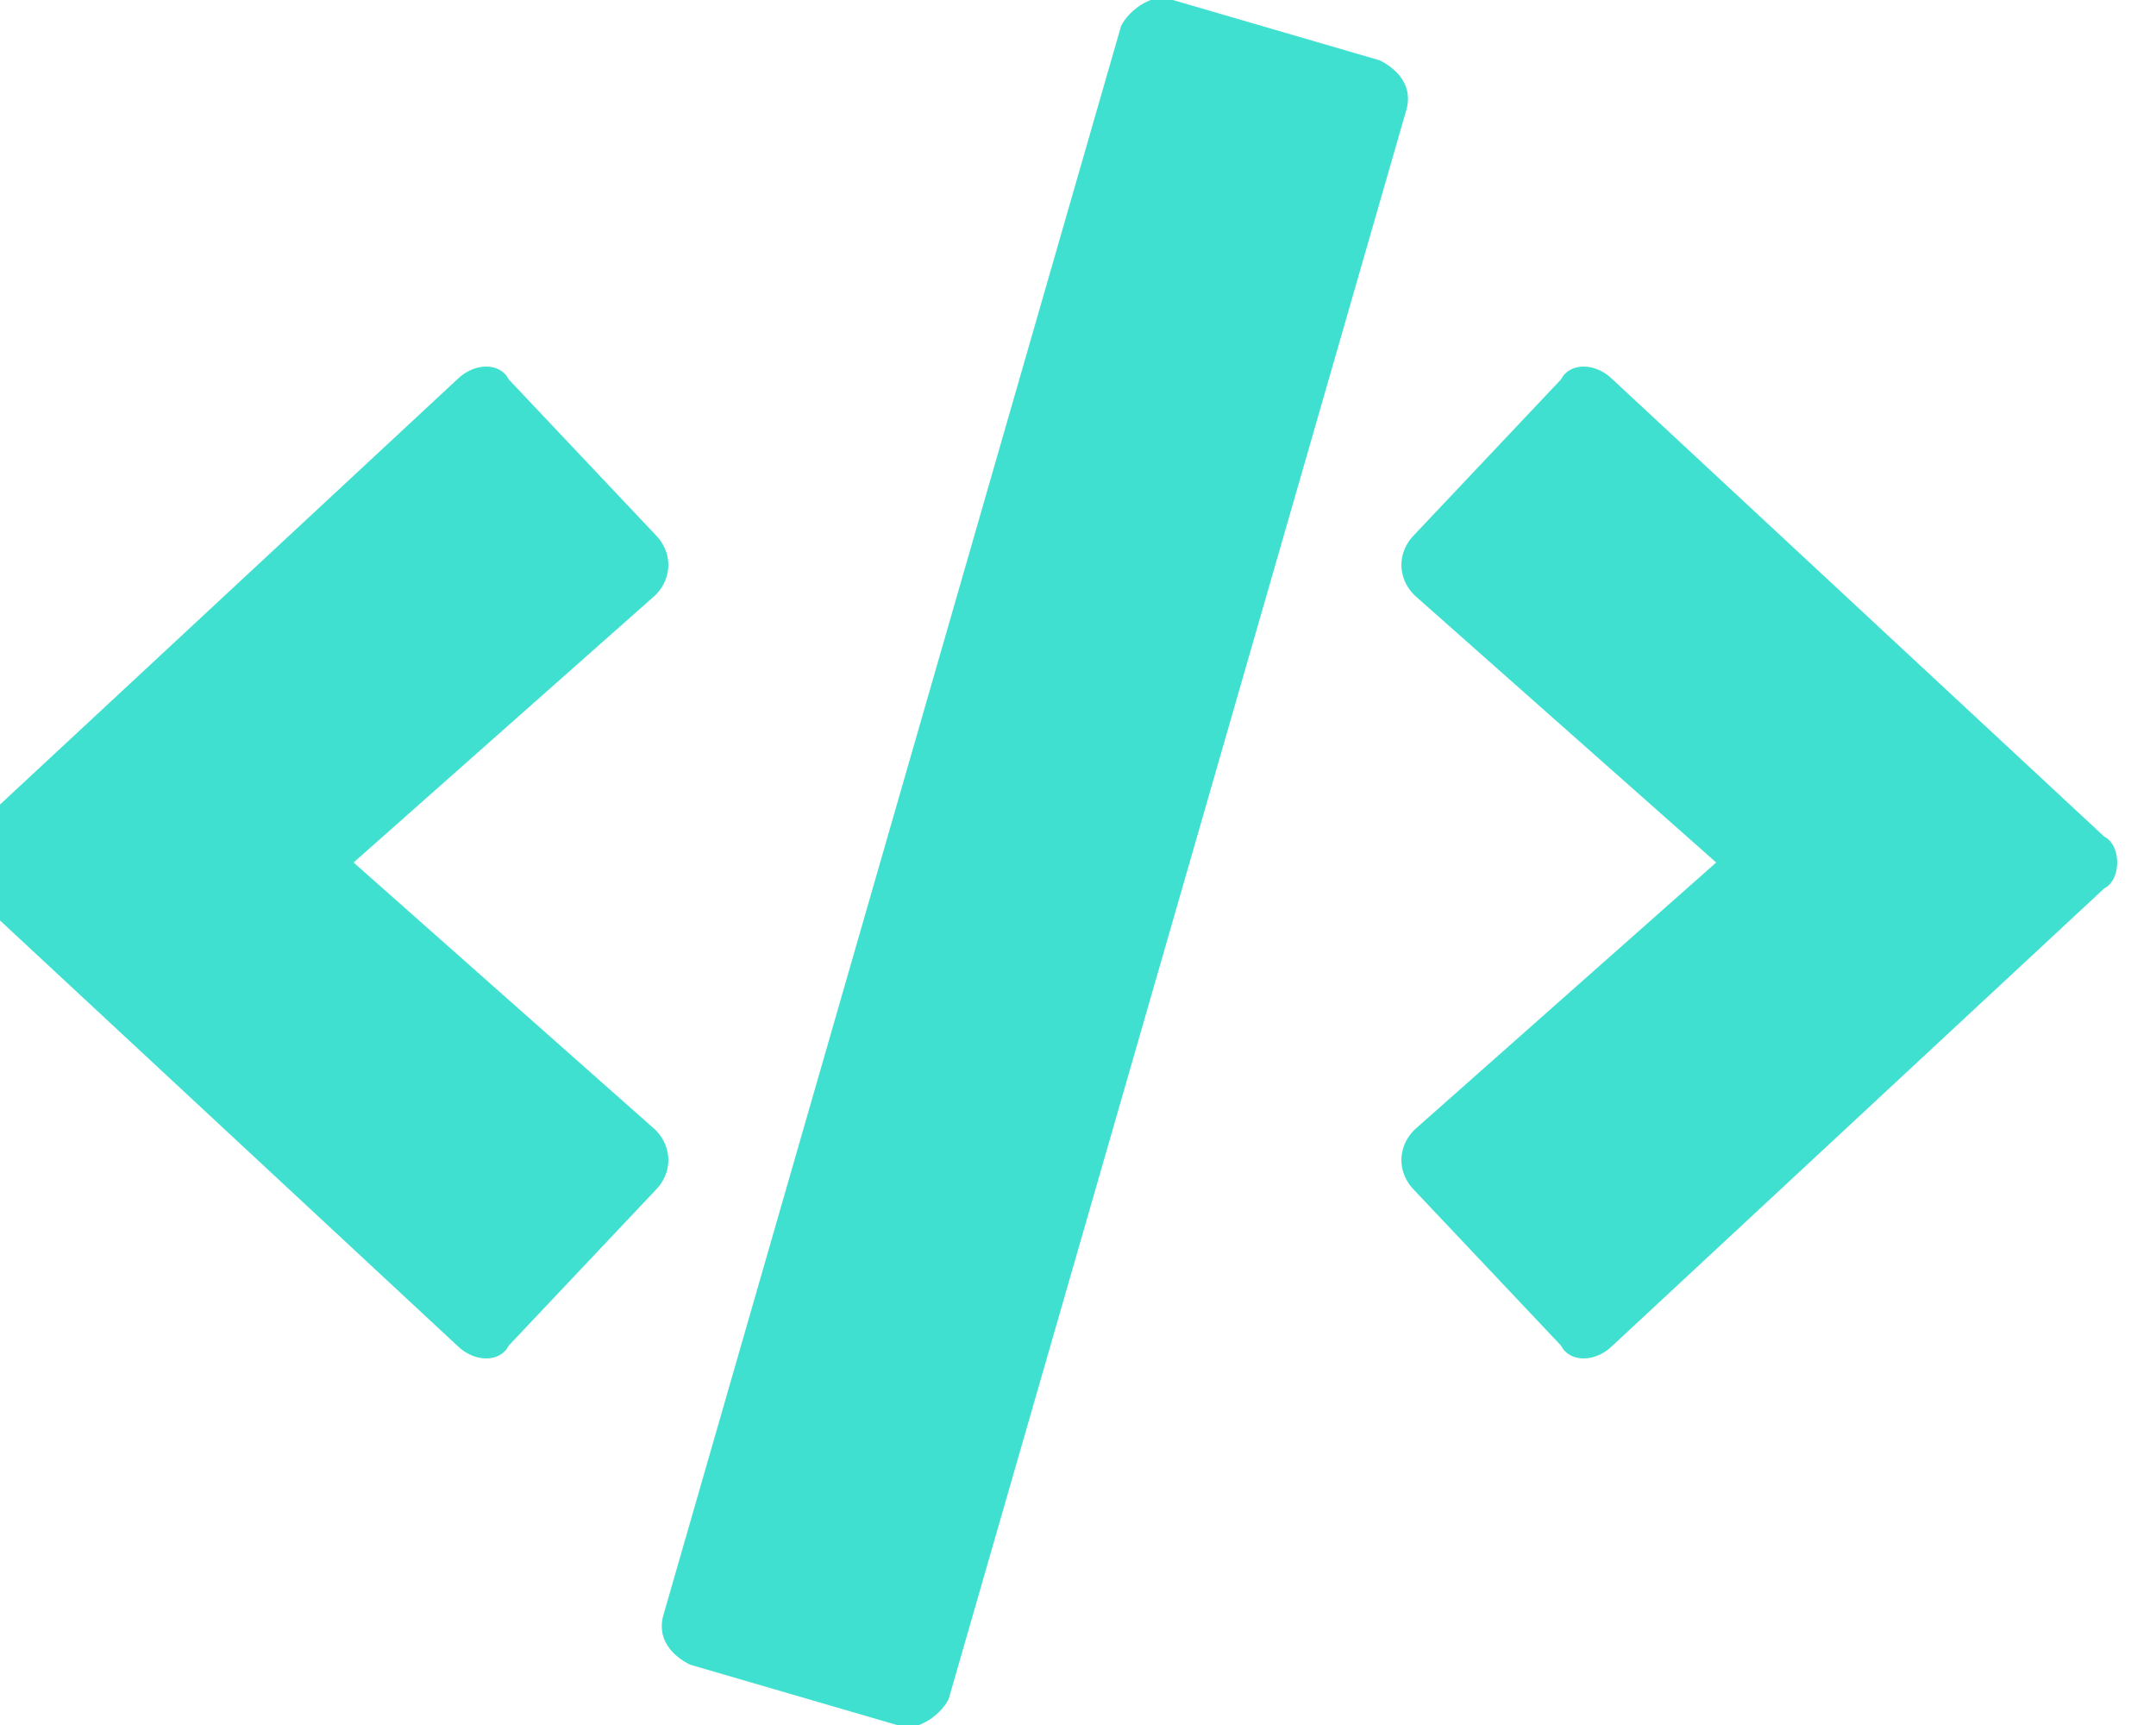 <svg version="1.2" xmlns="http://www.w3.org/2000/svg" viewBox="0 0 25 20" width="25" height="20">
	<title>code-svg</title>
	<style>
		.s0 { fill: #40e0d0 } 
	</style>
	<path id="Layer" fill-rule="evenodd" class="s0" d="m10.4 20l-2.4-0.7c-0.2-0.1-0.4-0.3-0.3-0.6l5.3-18.4c0.1-0.2 0.4-0.4 0.6-0.3l2.4 0.7c0.2 0.1 0.4 0.3 0.3 0.6l-5.3 18.4c-0.1 0.2-0.4 0.4-0.6 0.3zm-5.1-4.4l-5.7-5.3c-0.2-0.1-0.2-0.5 0-0.6l5.7-5.3c0.2-0.2 0.5-0.2 0.6 0l1.7 1.8c0.2 0.2 0.2 0.5 0 0.7l-3.5 3.1 3.5 3.1c0.2 0.2 0.2 0.5 0 0.7l-1.7 1.8c-0.1 0.2-0.4 0.2-0.6 0zm12.8 0l-1.7-1.8c-0.2-0.2-0.2-0.5 0-0.7l3.5-3.1-3.5-3.1c-0.2-0.2-0.2-0.5 0-0.7l1.7-1.8c0.1-0.2 0.4-0.2 0.6 0l5.7 5.3c0.2 0.1 0.2 0.5 0 0.6l-5.7 5.3c-0.2 0.2-0.5 0.2-0.6 0z"/>
</svg>